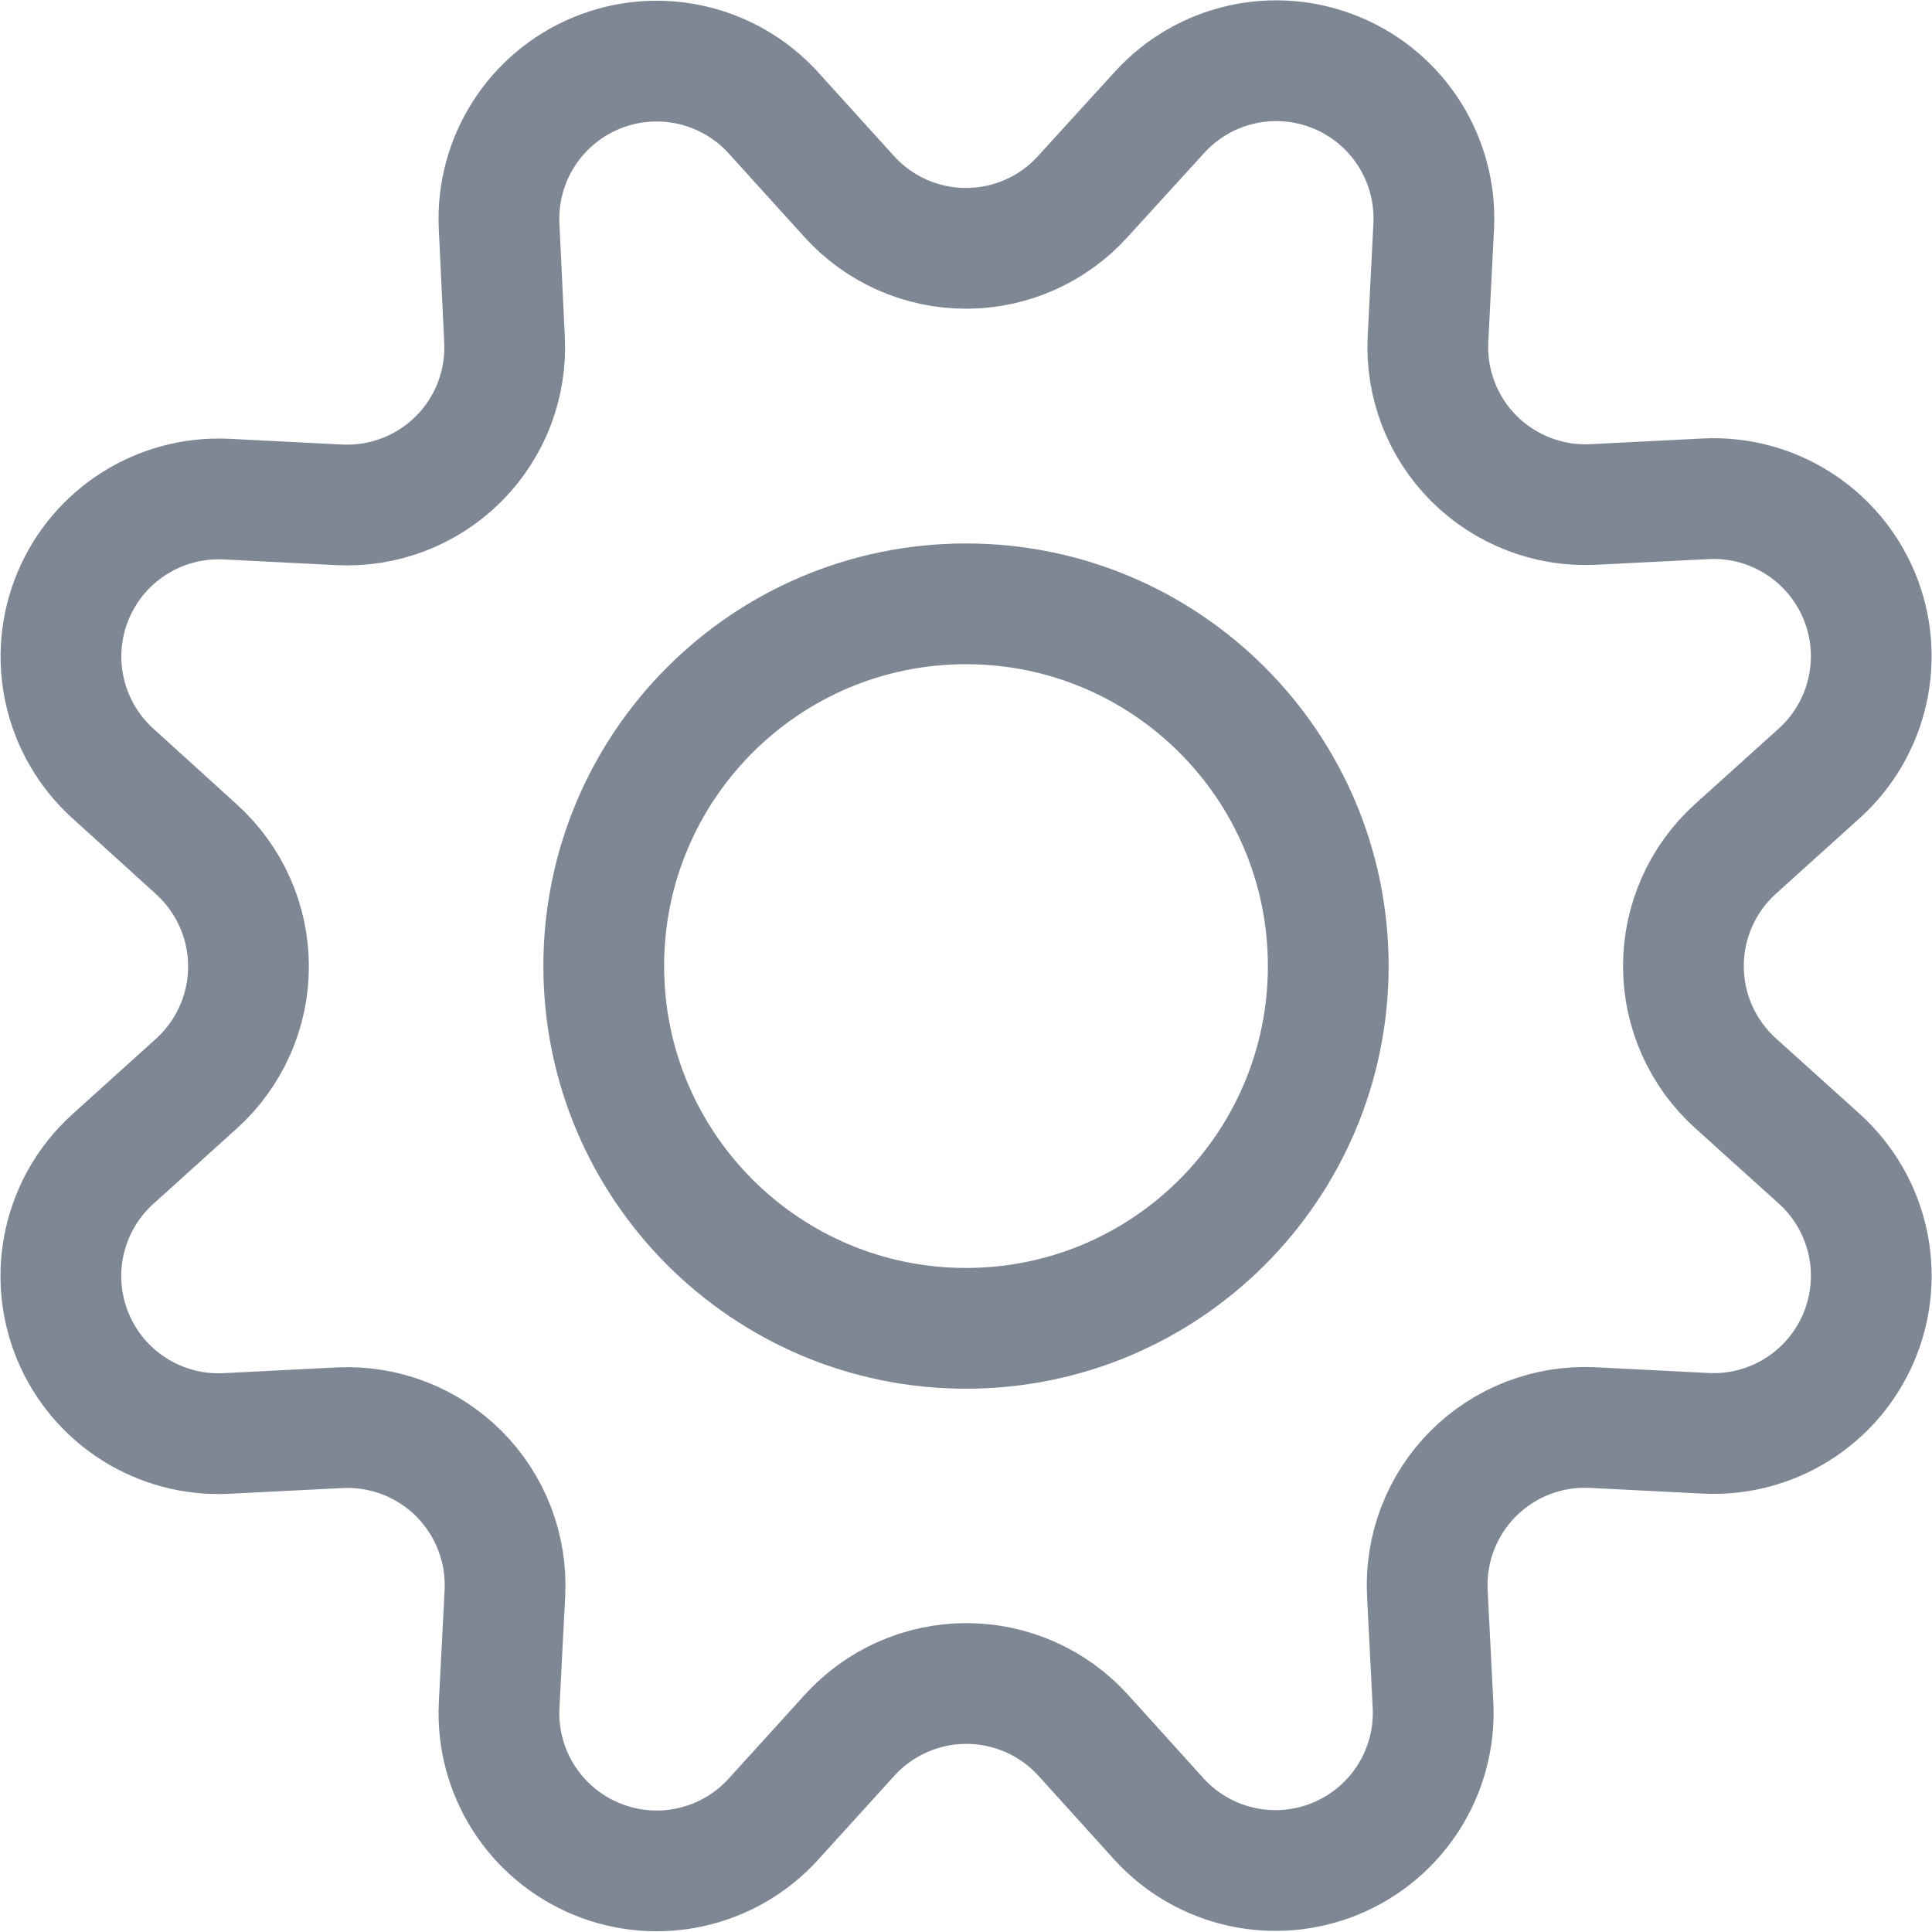 <svg width="24" height="24" viewBox="0 0 24 24" fill="none" xmlns="http://www.w3.org/2000/svg">
<path fill-rule="evenodd" clip-rule="evenodd" d="M10.546 2.438C10.917 2.85 11.445 3.085 12 3.085C12.555 3.085 13.083 2.85 13.454 2.438L14.4 1.4C14.956 0.785 15.838 0.586 16.604 0.904C17.369 1.221 17.852 1.986 17.81 2.813L17.739 4.213C17.711 4.765 17.918 5.304 18.309 5.695C18.7 6.086 19.238 6.294 19.79 6.267L21.19 6.196C22.017 6.155 22.78 6.639 23.097 7.404C23.413 8.169 23.214 9.051 22.6 9.606L21.558 10.546C21.147 10.918 20.912 11.446 20.912 12.001C20.912 12.555 21.147 13.084 21.558 13.455L22.6 14.395C23.215 14.951 23.414 15.833 23.096 16.599C22.779 17.364 22.015 17.847 21.187 17.805L19.787 17.734C19.233 17.706 18.694 17.913 18.302 18.305C17.91 18.697 17.703 19.237 17.731 19.79L17.802 21.19C17.839 22.013 17.356 22.771 16.595 23.087C15.834 23.402 14.956 23.208 14.4 22.6L13.459 21.559C13.088 21.148 12.559 20.913 12.005 20.913C11.451 20.913 10.922 21.148 10.551 21.559L9.606 22.6C9.05 23.211 8.172 23.408 7.409 23.092C6.646 22.777 6.162 22.017 6.2 21.192L6.272 19.792C6.3 19.239 6.093 18.699 5.701 18.307C5.309 17.915 4.77 17.708 4.216 17.736L2.816 17.807C1.989 17.85 1.224 17.368 0.906 16.603C0.588 15.838 0.786 14.956 1.4 14.4L2.441 13.46C2.852 13.088 3.087 12.56 3.087 12.006C3.087 11.451 2.852 10.923 2.441 10.551L1.4 9.606C0.788 9.051 0.59 8.171 0.906 7.407C1.222 6.644 1.984 6.161 2.809 6.2L4.209 6.271C4.764 6.3 5.304 6.093 5.697 5.7C6.09 5.307 6.297 4.766 6.267 4.211L6.2 2.81C6.161 1.985 6.644 1.224 7.408 0.908C8.171 0.592 9.05 0.789 9.606 1.4L10.546 2.438Z" stroke="#7F8794" stroke-width="1.5" stroke-linecap="round" stroke-linejoin="round"/>
<path fill-rule="evenodd" clip-rule="evenodd" d="M12 16.501C14.485 16.501 16.5 14.486 16.5 12.001C16.5 9.516 14.485 7.501 12 7.501C9.515 7.501 7.5 9.516 7.5 12.001C7.5 14.486 9.515 16.501 12 16.501Z" stroke="#7F8794" stroke-width="1.5" stroke-linecap="round" stroke-linejoin="round"/>
</svg>
